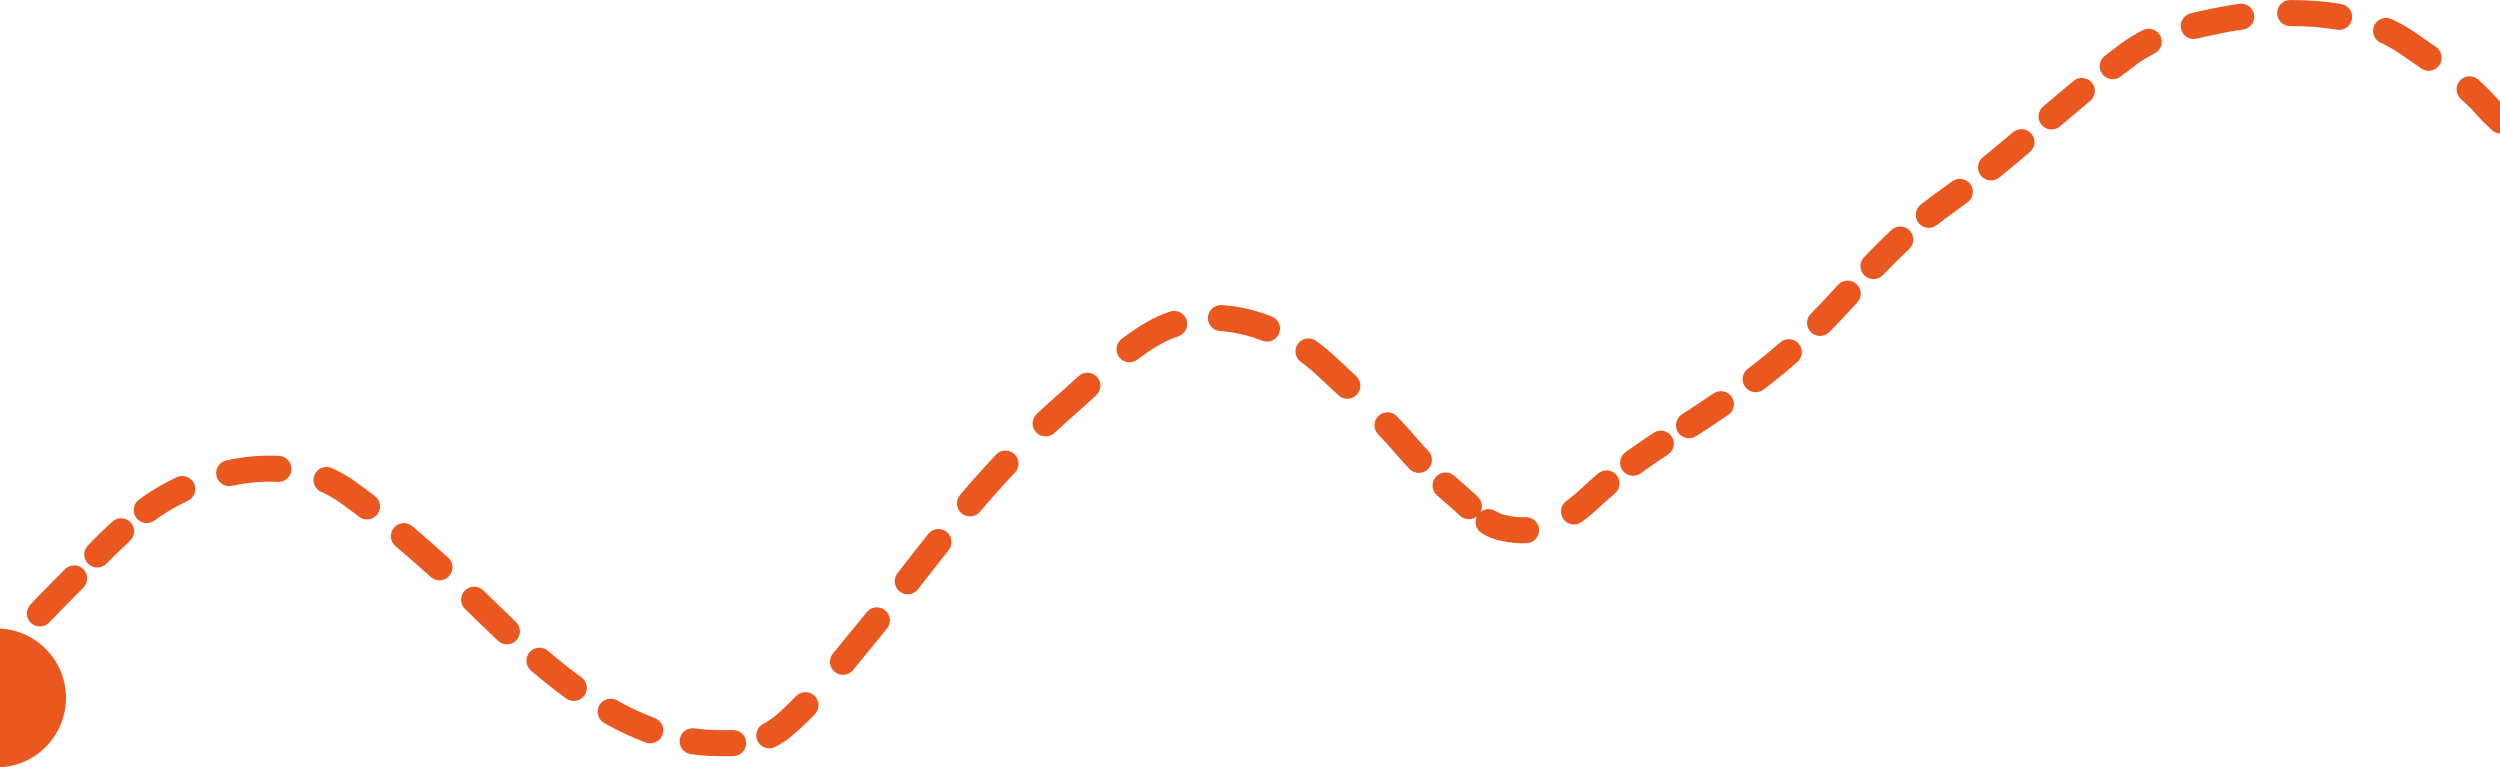 <svg width="1440" height="442" viewBox="0 0 1440 442" fill="none" xmlns="http://www.w3.org/2000/svg">
<path d="M-42 402C-42 424.091 -24.091 442 -2 442C20.091 442 38 424.091 38 402C38 379.909 20.091 362 -2 362C-24.091 362 -42 379.909 -42 402ZM36 340L30.697 334.697L36 340ZM92.444 288.444L96.367 294.837L92.444 288.444ZM200.444 283.556L196.057 289.638L200.444 283.556ZM282.889 354.889L277.646 360.252L282.889 354.889ZM411.556 428L411.404 435.499L411.556 428ZM452 417.556L447.1 411.878L452 417.556ZM496 368.444L501.769 373.237L496 368.444ZM568.111 279.111L562.505 274.128L568.111 279.111ZM614.444 232.889L619.368 238.546L614.444 232.889ZM663.889 192.222L660.131 185.732L663.889 192.222ZM764.222 211.111L769.344 205.632L764.222 211.111ZM810.111 257L804.417 261.881L810.111 257ZM840.667 286.667L835.778 292.354L840.667 286.667ZM864.111 303.667L862.202 310.92L864.111 303.667ZM918.111 284.889L912.974 279.424L918.111 284.889ZM981 239.667L985.115 245.937L981 239.667ZM1056.89 177.111L1062.39 182.211L1056.89 177.111ZM1119.67 117.222L1115.32 111.108L1119.67 117.222ZM1226 31.222L1230.46 37.251L1226 31.222ZM1277 12L1278.51 19.346L1277 12ZM1386.67 24.778L1382.38 30.931L1386.67 24.778ZM1433 62L1438.63 57.042L1433 62ZM8.744 386.705C10.319 382.874 8.489 378.492 4.657 376.918C0.826 375.344 -3.556 377.173 -5.13 381.005L8.744 386.705ZM17.465 348.257C14.651 351.296 14.834 356.042 17.874 358.856C20.913 361.67 25.658 361.487 28.472 358.447L17.465 348.257ZM48.099 338.377C50.979 335.4 50.901 330.652 47.924 327.772C44.947 324.892 40.199 324.97 37.319 327.947L48.099 338.377ZM50.672 314.131C47.771 317.088 47.817 321.836 50.774 324.737C53.731 327.637 58.479 327.592 61.38 324.635L50.672 314.131ZM74.817 311.549C77.872 308.753 78.083 304.009 75.286 300.953C72.49 297.897 67.746 297.687 64.69 300.483L74.817 311.549ZM80.071 287.746C76.729 290.193 76.004 294.886 78.451 298.228C80.898 301.57 85.591 302.295 88.933 299.848L80.071 287.746ZM108.196 288.474C111.947 286.718 113.564 282.253 111.808 278.502C110.052 274.75 105.587 273.133 101.835 274.889L108.196 288.474ZM130.415 265.184C126.367 266.063 123.799 270.058 124.678 274.105C125.558 278.153 129.552 280.721 133.6 279.842L130.415 265.184ZM159.969 277.574C164.105 277.803 167.643 274.636 167.873 270.5C168.102 266.365 164.935 262.826 160.799 262.597L159.969 277.574ZM191.092 269.617C187.302 267.946 182.875 269.664 181.204 273.454C179.533 277.244 181.25 281.671 185.04 283.342L191.092 269.617ZM206.831 297.65C210.12 300.168 214.827 299.543 217.345 296.254C219.863 292.965 219.238 288.257 215.948 285.739L206.831 297.65ZM237.47 303.071C234.304 300.4 229.572 300.803 226.901 303.969C224.231 307.135 224.633 311.867 227.799 314.537L237.47 303.071ZM248.11 332.338C251.177 335.121 255.92 334.892 258.704 331.824C261.487 328.757 261.257 324.014 258.19 321.23L248.11 332.338ZM278.276 339.986C275.285 337.121 270.537 337.223 267.672 340.214C264.807 343.205 264.909 347.953 267.9 350.818L278.276 339.986ZM286.823 369.092C289.83 371.94 294.577 371.811 297.425 368.804C300.274 365.796 300.145 361.049 297.137 358.201L286.823 369.092ZM315.592 374.871C312.442 372.182 307.708 372.556 305.018 375.706C302.329 378.856 302.703 383.59 305.853 386.28L315.592 374.871ZM326.122 402.316C329.476 404.747 334.165 403.999 336.596 400.646C339.027 397.292 338.279 392.603 334.926 390.171L326.122 402.316ZM355.411 403.41C351.803 401.376 347.229 402.651 345.194 406.259C343.16 409.867 344.435 414.442 348.043 416.476L355.411 403.41ZM371.968 427.683C375.852 429.121 380.167 427.138 381.605 423.253C383.043 419.369 381.06 415.054 377.176 413.616L371.968 427.683ZM400.045 419.539C395.946 418.949 392.143 421.794 391.553 425.893C390.963 429.993 393.808 433.795 397.908 434.386L400.045 419.539ZM422.516 435.534C426.656 435.412 429.914 431.958 429.793 427.817C429.672 423.677 426.217 420.419 422.077 420.54L422.516 435.534ZM439.773 416.832C436.065 418.678 434.556 423.181 436.402 426.889C438.249 430.596 442.752 432.105 446.459 430.259L439.773 416.832ZM469.353 411.378C472.226 408.394 472.135 403.646 469.151 400.773C466.167 397.9 461.419 397.991 458.547 400.975L469.353 411.378ZM479.735 376.486C477.119 379.698 477.602 384.422 480.814 387.038C484.026 389.654 488.75 389.17 491.366 385.959L479.735 376.486ZM510.922 362.026C513.518 358.798 513.005 354.077 509.777 351.482C506.548 348.886 501.828 349.399 499.232 352.627L510.922 362.026ZM516.942 330.177C514.394 333.443 514.977 338.155 518.242 340.703C521.508 343.251 526.221 342.669 528.769 339.403L516.942 330.177ZM546.437 316.858C549.012 313.613 548.469 308.896 545.225 306.321C541.98 303.746 537.262 304.289 534.688 307.534L546.437 316.858ZM552.987 285.115C550.312 288.277 550.707 293.009 553.869 295.684C557.031 298.36 561.763 297.965 564.439 294.803L552.987 285.115ZM584.622 272.17C587.461 269.154 587.317 264.407 584.3 261.568C581.284 258.73 576.537 258.874 573.699 261.89L584.622 272.17ZM597.172 238.404C594.152 241.239 594.001 245.985 596.836 249.006C599.671 252.026 604.417 252.177 607.437 249.342L597.172 238.404ZM631.424 227.676C634.475 224.875 634.678 220.13 631.877 217.079C629.076 214.027 624.332 213.824 621.281 216.625L631.424 227.676ZM646.057 195.219C642.763 197.73 642.128 202.436 644.64 205.73C647.151 209.024 651.857 209.659 655.151 207.148L646.057 195.219ZM678.705 193.711C682.633 192.395 684.75 188.145 683.434 184.217C682.118 180.29 677.868 178.172 673.94 179.488L678.705 193.711ZM703.742 175.722C699.608 175.462 696.046 178.602 695.786 182.736C695.525 186.87 698.665 190.432 702.799 190.693L703.742 175.722ZM727.075 196.253C730.932 197.763 735.283 195.861 736.794 192.004C738.305 188.147 736.403 183.796 732.546 182.286L727.075 196.253ZM758.097 196.353C754.746 193.918 750.056 194.66 747.62 198.011C745.185 201.361 745.927 206.052 749.278 208.487L758.097 196.353ZM770.94 227.662C773.956 230.5 778.703 230.355 781.541 227.338C784.379 224.321 784.234 219.575 781.218 216.737L770.94 227.662ZM804.654 239.798C801.8 236.796 797.052 236.677 794.051 239.531C791.049 242.385 790.929 247.132 793.784 250.134L804.654 239.798ZM811.858 270.078C814.724 273.069 819.471 273.171 822.462 270.306C825.454 267.44 825.556 262.693 822.69 259.701L811.858 270.078ZM837.654 274.059C834.569 271.295 829.828 271.555 827.064 274.64C824.3 277.725 824.56 282.467 827.645 285.231L837.654 274.059ZM840.961 297.082C843.994 299.903 848.739 299.732 851.561 296.699C854.382 293.666 854.211 288.921 851.178 286.099L840.961 297.082ZM861.305 294.324C857.757 292.187 853.148 293.331 851.01 296.879C848.873 300.427 850.017 305.036 853.565 307.173L861.305 294.324ZM879.34 312.896C883.478 312.715 886.687 309.214 886.506 305.076C886.326 300.938 882.825 297.73 878.687 297.91L879.34 312.896ZM902.184 288.578C898.848 291.033 898.134 295.728 900.589 299.064C903.044 302.4 907.739 303.114 911.075 300.659L902.184 288.578ZM930.194 284.179C933.359 281.507 933.759 276.775 931.087 273.61C928.416 270.445 923.684 270.045 920.519 272.716L930.194 284.179ZM936.269 260.477C932.913 262.905 932.161 267.594 934.59 270.95C937.018 274.305 941.707 275.057 945.063 272.629L936.269 260.477ZM960.777 261.796C964.228 259.506 965.17 254.852 962.88 251.4C960.589 247.949 955.935 247.007 952.484 249.297L960.777 261.796ZM968.798 238.66C965.321 240.912 964.327 245.555 966.579 249.032C968.83 252.509 973.474 253.502 976.951 251.251L968.798 238.66ZM995.477 239.004C998.897 236.667 999.774 232 997.438 228.58C995.101 225.16 990.434 224.282 987.014 226.619L995.477 239.004ZM1006.71 212.45C1003.42 214.959 1002.78 219.665 1005.29 222.961C1007.8 226.256 1012.5 226.893 1015.8 224.384L1006.71 212.45ZM1035.3 208.513C1038.42 205.791 1038.75 201.053 1036.02 197.931C1033.3 194.809 1028.56 194.485 1025.44 197.208L1035.3 208.513ZM1043.03 180.721C1040.11 183.66 1040.13 188.408 1043.07 191.328C1046.01 194.247 1050.76 194.23 1053.68 191.292L1043.03 180.721ZM1069.77 174.222C1072.58 171.18 1072.4 166.435 1069.36 163.624C1066.31 160.812 1061.57 161 1058.76 164.042L1069.77 174.222ZM1073.73 148.08C1070.86 151.066 1070.95 155.814 1073.93 158.685C1076.92 161.557 1081.67 161.464 1084.54 158.479L1073.73 148.08ZM1099.69 143.447C1102.71 140.615 1102.86 135.868 1100.03 132.846C1097.2 129.823 1092.45 129.669 1089.43 132.501L1099.69 143.447ZM1106.32 117.869C1103.08 120.441 1102.53 125.158 1105.1 128.405C1107.67 131.652 1112.39 132.2 1115.64 129.628L1106.32 117.869ZM1133.37 116.498C1136.69 114.014 1137.36 109.313 1134.87 105.999C1132.39 102.685 1127.69 102.012 1124.37 104.497L1133.37 116.498ZM1142.1 90.624C1138.88 93.235 1138.39 97.958 1141 101.174C1143.61 104.39 1148.34 104.882 1151.55 102.271L1142.1 90.624ZM1169.2 87.594C1172.36 84.917 1172.76 80.185 1170.08 77.024C1167.4 73.863 1162.67 73.47 1159.51 76.147L1169.2 87.594ZM1176.84 61.375C1173.69 64.062 1173.31 68.796 1176 71.948C1178.69 75.1 1183.42 75.477 1186.58 72.79L1176.84 61.375ZM1203.93 58.168C1207.12 55.527 1207.56 50.799 1204.92 47.608C1202.28 44.418 1197.55 43.972 1194.36 46.614L1203.93 58.168ZM1212.32 32.182C1209.05 34.72 1208.45 39.431 1210.99 42.705C1213.53 45.978 1218.24 46.574 1221.51 44.036L1212.32 32.182ZM1241.07 30.766C1244.77 28.909 1246.27 24.402 1244.41 20.699C1242.56 16.997 1238.05 15.501 1234.35 17.358L1241.07 30.766ZM1261.79 7.7C1257.77 8.694 1255.31 12.759 1256.31 16.78C1257.3 20.801 1261.36 23.256 1265.39 22.263L1261.79 7.7ZM1291.98 17.025C1296.08 16.452 1298.94 12.662 1298.37 8.559C1297.8 4.457 1294 1.596 1289.9 2.169L1291.98 17.025ZM1319.12 0.024C1314.97 0.042 1311.63 3.415 1311.65 7.557C1311.67 11.699 1315.04 15.042 1319.18 15.024L1319.12 0.024ZM1346.07 17.111C1350.15 17.81 1354.03 15.068 1354.73 10.985C1355.43 6.903 1352.68 3.026 1348.6 2.326L1346.07 17.111ZM1377.5 10.982C1373.74 9.255 1369.29 10.907 1367.56 14.672C1365.83 18.437 1367.49 22.889 1371.25 24.616L1377.5 10.982ZM1394.62 39.412C1398.01 41.783 1402.69 40.953 1405.06 37.558C1407.43 34.162 1406.6 29.486 1403.21 27.114L1394.62 39.412ZM1427.5 45.87C1424.41 43.104 1419.67 43.361 1416.91 46.444C1414.14 49.528 1414.4 54.269 1417.48 57.035L1427.5 45.87ZM1435.31 74.926C1438.32 77.772 1443.07 77.639 1445.92 74.629C1448.76 71.62 1448.63 66.873 1445.62 64.027L1435.31 74.926ZM1461.08 80.185C1458.58 76.882 1453.88 76.231 1450.58 78.73C1447.27 81.23 1446.62 85.933 1449.12 89.237L1461.08 80.185ZM5.5 402C5.5 396.873 6.656 391.788 8.744 386.705L-5.13 381.005C-7.817 387.545 -9.5 394.572 -9.5 402H5.5ZM28.472 358.447C32.739 353.839 37.114 349.493 41.303 345.303L30.697 334.697C26.572 338.821 21.97 343.391 17.465 348.257L28.472 358.447ZM41.303 345.303C43.561 343.046 45.828 340.724 48.099 338.377L37.319 327.947C35.077 330.265 32.873 332.521 30.697 334.697L41.303 345.303ZM61.38 324.635C65.799 320.13 70.263 315.717 74.817 311.549L64.69 300.483C59.859 304.905 55.186 309.529 50.672 314.131L61.38 324.635ZM88.933 299.848C91.394 298.046 93.871 296.369 96.367 294.837L88.522 282.052C85.638 283.822 82.821 285.732 80.071 287.746L88.933 299.848ZM96.367 294.837C100.115 292.537 104.076 290.403 108.196 288.474L101.835 274.889C97.215 277.053 92.758 279.453 88.522 282.052L96.367 294.837ZM133.6 279.842C142.422 277.924 151.343 277.096 159.969 277.574L160.799 262.597C150.666 262.035 140.388 263.016 130.415 265.184L133.6 279.842ZM185.04 283.342C188.891 285.04 192.577 287.128 196.057 289.638L204.832 277.473C200.471 274.327 195.868 271.723 191.092 269.617L185.04 283.342ZM196.057 289.638C199.668 292.243 203.26 294.916 206.831 297.65L215.948 285.739C212.271 282.924 208.565 280.166 204.832 277.473L196.057 289.638ZM227.799 314.537C234.665 320.327 241.437 326.283 248.11 332.338L258.19 321.23C251.403 315.07 244.493 308.994 237.47 303.071L227.799 314.537ZM267.9 350.818C271.178 353.958 274.427 357.105 277.646 360.252L288.132 349.526C284.88 346.347 281.595 343.164 278.276 339.986L267.9 350.818ZM277.646 360.252C280.62 363.159 283.681 366.116 286.823 369.092L297.137 358.201C294.066 355.292 291.063 352.392 288.132 349.526L277.646 360.252ZM305.853 386.28C312.335 391.812 319.099 397.226 326.122 402.316L334.926 390.171C328.283 385.357 321.833 380.198 315.592 374.871L305.853 386.28ZM348.043 416.476C355.744 420.819 363.727 424.632 371.968 427.683L377.176 413.616C369.788 410.88 362.527 407.423 355.411 403.41L348.043 416.476ZM397.908 434.386C402.349 435.025 406.85 435.407 411.404 435.499L411.707 420.502C407.791 420.422 403.904 420.094 400.045 419.539L397.908 434.386ZM411.404 435.499C415.154 435.574 418.893 435.64 422.516 435.534L422.077 420.54C418.876 420.634 415.489 420.578 411.707 420.502L411.404 435.499ZM446.459 430.259C450.032 428.479 453.495 426.172 456.9 423.234L447.1 411.878C444.578 414.054 442.152 415.647 439.773 416.832L446.459 430.259ZM456.9 423.234C461.284 419.45 465.413 415.471 469.353 411.378L458.547 400.975C454.867 404.797 451.074 408.448 447.1 411.878L456.9 423.234ZM491.366 385.959C494.867 381.66 498.289 377.426 501.769 373.237L490.231 363.652C486.689 367.915 483.189 372.245 479.735 376.486L491.366 385.959ZM501.769 373.237C504.854 369.524 507.902 365.783 510.922 362.026L499.232 352.627C496.252 356.334 493.256 360.011 490.231 363.652L501.769 373.237ZM528.769 339.403C534.665 331.845 540.516 324.32 546.437 316.858L534.688 307.534C528.717 315.058 522.816 322.647 516.942 330.177L528.769 339.403ZM564.439 294.803C567.496 291.189 570.585 287.617 573.717 284.094L562.505 274.128C559.283 277.754 556.114 281.419 552.987 285.115L564.439 294.803ZM573.717 284.094C577.251 280.118 580.895 276.131 584.622 272.17L573.699 261.89C569.872 265.956 566.133 270.048 562.505 274.128L573.717 284.094ZM607.437 249.342C611.394 245.629 615.379 242.018 619.368 238.546L609.521 227.232C605.38 230.836 601.255 234.573 597.172 238.404L607.437 249.342ZM619.368 238.546C623.402 235.036 627.432 231.34 631.424 227.676L621.281 216.625C617.267 220.309 613.381 223.872 609.521 227.232L619.368 238.546ZM655.151 207.148C659.272 204.006 663.423 201.158 667.647 198.713L660.131 185.732C655.237 188.565 650.554 191.791 646.057 195.219L655.151 207.148ZM667.647 198.713C671.262 196.62 674.958 194.966 678.705 193.711L673.94 179.488C669.243 181.062 664.625 183.13 660.131 185.732L667.647 198.713ZM702.799 190.693C710.961 191.207 719.16 193.152 727.075 196.253L732.546 182.286C723.357 178.687 713.633 176.346 703.742 175.722L702.799 190.693ZM749.278 208.487C752.746 211.007 756.034 213.723 759.101 216.59L769.344 205.632C765.825 202.343 762.061 199.234 758.097 196.353L749.278 208.487ZM759.101 216.59C763.085 220.314 767.02 223.975 770.94 227.662L781.218 216.737C777.276 213.028 773.291 209.322 769.344 205.632L759.101 216.59ZM793.784 250.134C797.424 253.963 800.975 257.866 804.417 261.881L815.805 252.119C812.172 247.88 808.445 243.786 804.654 239.798L793.784 250.134ZM804.417 261.881C806.833 264.7 809.319 267.427 811.858 270.078L822.69 259.701C820.323 257.23 818.024 254.708 815.805 252.119L804.417 261.881ZM827.645 285.231C830.337 287.642 833.054 290.013 835.778 292.354L845.556 280.979C842.886 278.684 840.249 276.384 837.654 274.059L827.645 285.231ZM835.778 292.354C837.395 293.744 839.051 295.304 840.961 297.082L851.178 286.099C849.391 284.436 847.457 282.613 845.556 280.979L835.778 292.354ZM853.565 307.173C856.146 308.728 859.026 310.084 862.202 310.92L866.02 296.414C864.541 296.024 862.982 295.334 861.305 294.324L853.565 307.173ZM862.202 310.92C868.194 312.497 873.881 313.134 879.34 312.896L878.687 297.91C874.874 298.076 870.696 297.644 866.02 296.414L862.202 310.92ZM911.075 300.659C915.258 297.581 919.288 294.076 923.248 290.354L912.974 279.424C909.27 282.906 905.717 285.978 902.184 288.578L911.075 300.659ZM923.248 290.354C925.472 288.263 927.792 286.207 930.194 284.179L920.519 272.716C917.934 274.898 915.413 277.132 912.974 279.424L923.248 290.354ZM945.063 272.629C950.171 268.932 955.443 265.335 960.777 261.796L952.484 249.297C947.049 252.903 941.597 256.621 936.269 260.477L945.063 272.629ZM976.951 251.251C979.695 249.474 982.425 247.702 985.115 245.937L976.885 233.396C974.235 235.135 971.537 236.887 968.798 238.66L976.951 251.251ZM985.115 245.937C988.638 243.625 992.089 241.318 995.477 239.004L987.014 226.619C983.712 228.875 980.339 231.13 976.885 233.396L985.115 245.937ZM1015.8 224.384C1022.48 219.297 1028.95 214.049 1035.3 208.513L1025.44 197.208C1019.36 202.509 1013.15 207.547 1006.71 212.45L1015.8 224.384ZM1053.68 191.292C1056.59 188.359 1059.49 185.337 1062.39 182.211L1051.39 172.012C1048.61 175.013 1045.82 177.912 1043.03 180.721L1053.68 191.292ZM1062.39 182.211C1064.86 179.545 1067.33 176.871 1069.77 174.222L1058.76 164.042C1056.29 166.707 1053.85 169.358 1051.39 172.012L1062.39 182.211ZM1084.54 158.479C1089.51 153.314 1094.52 148.284 1099.69 143.447L1089.43 132.501C1084.02 137.566 1078.82 142.79 1073.73 148.08L1084.54 158.479ZM1115.64 129.628C1118.37 127.463 1121.16 125.363 1124.01 123.336L1115.32 111.108C1112.24 113.296 1109.25 115.553 1106.32 117.869L1115.64 129.628ZM1124.01 123.336C1127.17 121.092 1130.29 118.811 1133.37 116.498L1124.37 104.497C1121.38 106.739 1118.37 108.945 1115.32 111.108L1124.01 123.336ZM1151.55 102.271C1157.51 97.435 1163.38 92.523 1169.2 87.594L1159.51 76.147C1153.73 81.04 1147.95 85.879 1142.1 90.624L1151.55 102.271ZM1186.58 72.79C1192.35 67.867 1198.11 62.981 1203.93 58.168L1194.36 46.614C1188.46 51.497 1182.63 56.438 1176.84 61.375L1186.58 72.79ZM1221.51 44.036C1224.47 41.741 1227.45 39.477 1230.46 37.251L1221.54 25.194C1218.43 27.492 1215.36 29.824 1212.32 32.182L1221.51 44.036ZM1230.46 37.251C1233.84 34.748 1237.38 32.615 1241.07 30.766L1234.35 17.358C1229.96 19.557 1225.68 22.132 1221.54 25.194L1230.46 37.251ZM1265.39 22.263C1269.66 21.206 1274.03 20.269 1278.51 19.346L1275.49 4.654C1270.94 5.59 1266.35 6.574 1261.79 7.7L1265.39 22.263ZM1278.51 19.346C1282.82 18.46 1287.33 17.675 1291.98 17.025L1289.9 2.169C1284.93 2.864 1280.1 3.704 1275.49 4.654L1278.51 19.346ZM1319.18 15.024C1328.27 14.984 1337.36 15.619 1346.07 17.111L1348.6 2.326C1338.9 0.664 1328.93 -0.019 1319.12 0.024L1319.18 15.024ZM1371.25 24.616C1375.21 26.434 1378.94 28.532 1382.38 30.931L1390.96 18.625C1386.72 15.67 1382.2 13.138 1377.5 10.982L1371.25 24.616ZM1382.38 30.931C1386.69 33.939 1390.41 36.469 1394.62 39.412L1403.21 27.114C1399.3 24.384 1394.81 21.31 1390.96 18.625L1382.38 30.931ZM1417.48 57.035C1420.97 60.164 1424.28 63.446 1427.37 66.958L1438.63 57.042C1435.09 53.028 1431.36 49.331 1427.5 45.87L1417.48 57.035ZM1427.37 66.958C1429.65 69.54 1432.52 72.287 1435.31 74.926L1445.62 64.027C1442.75 61.315 1440.38 59.028 1438.63 57.042L1427.37 66.958ZM1449.12 89.237C1451.18 91.963 1452.31 94.151 1452.72 95.819L1467.28 92.181C1466.16 87.723 1463.71 83.661 1461.08 80.185L1449.12 89.237Z" fill="#EA581F"/>
</svg>
